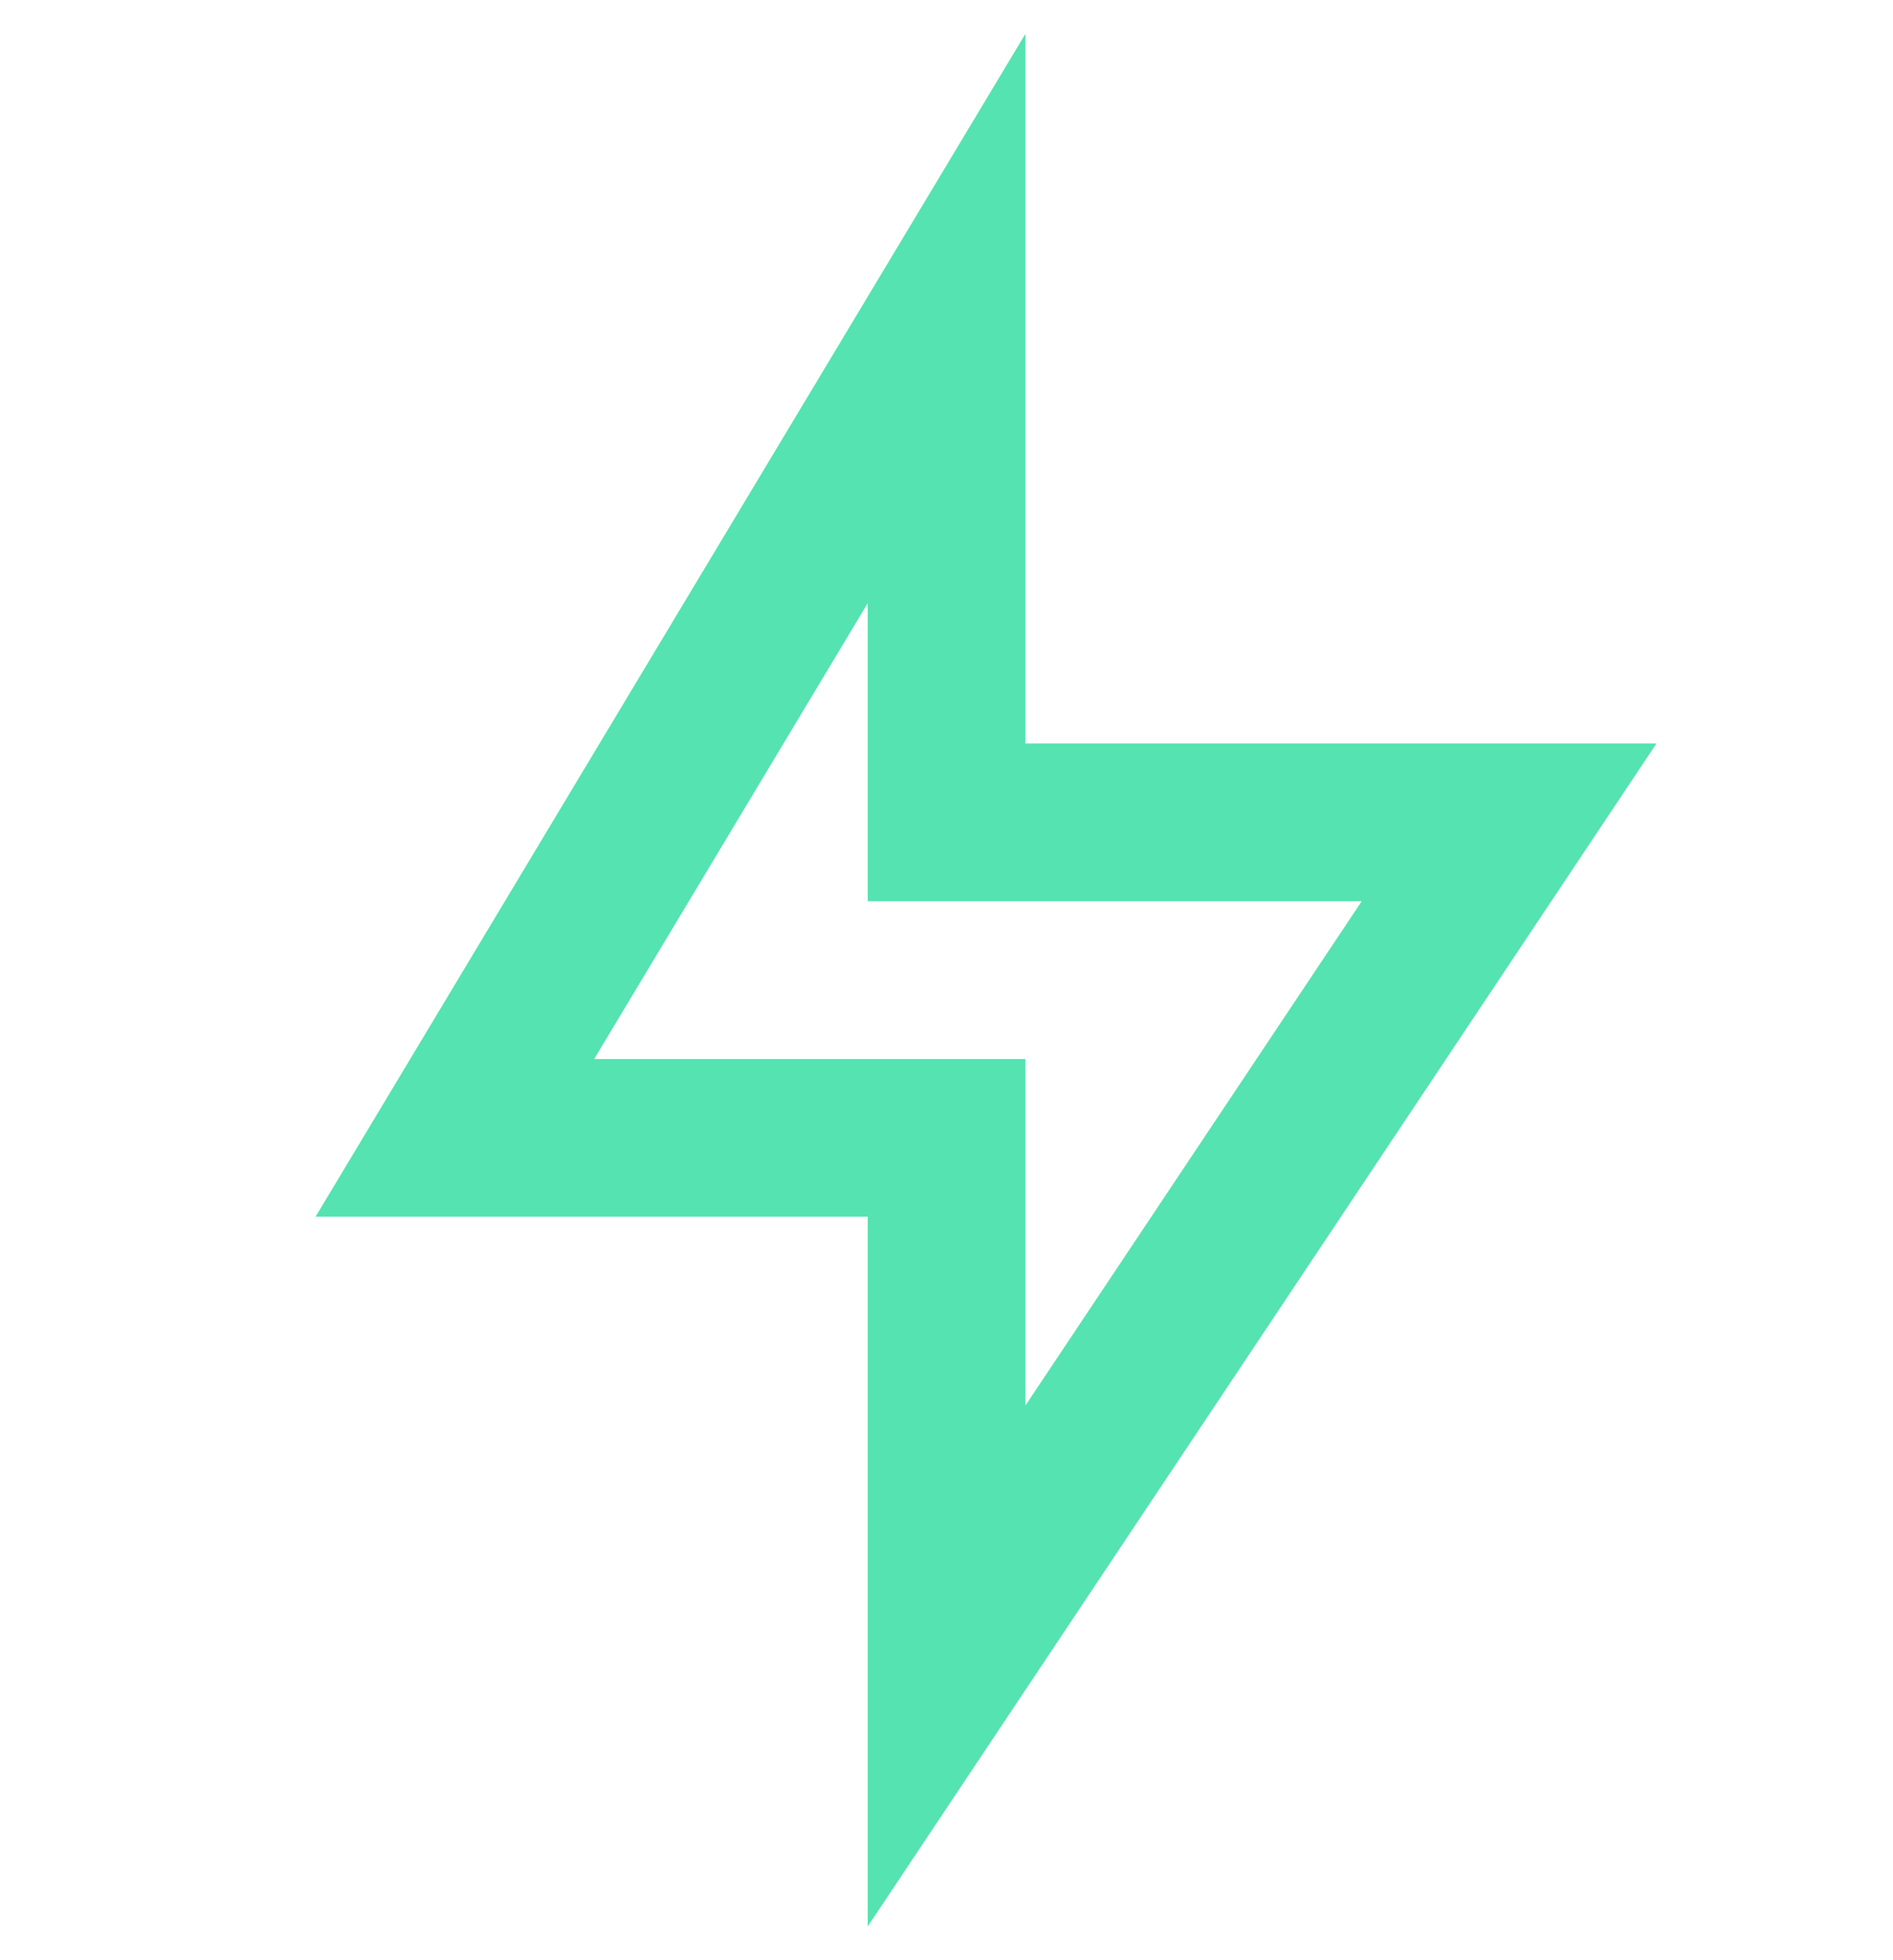 <svg xmlns="http://www.w3.org/2000/svg" width="28" height="29" viewBox="0 0 28 29" fill="none">
  <g clip-path="url(#clip0_0_232)">
    <path d="M15.168 11H24.501L12.835 28.5V18H4.668L15.168 0.5V11ZM12.835 13.333V8.923L8.789 15.667H15.168V20.793L20.142 13.333H12.835Z" fill="#54E3B1"/>
  </g>
  <defs>
    <clipPath id="clip0_0_232">
      <rect width="28" height="28" fill="white" transform="translate(0 0.5)"/>
    </clipPath>
  </defs>
</svg>